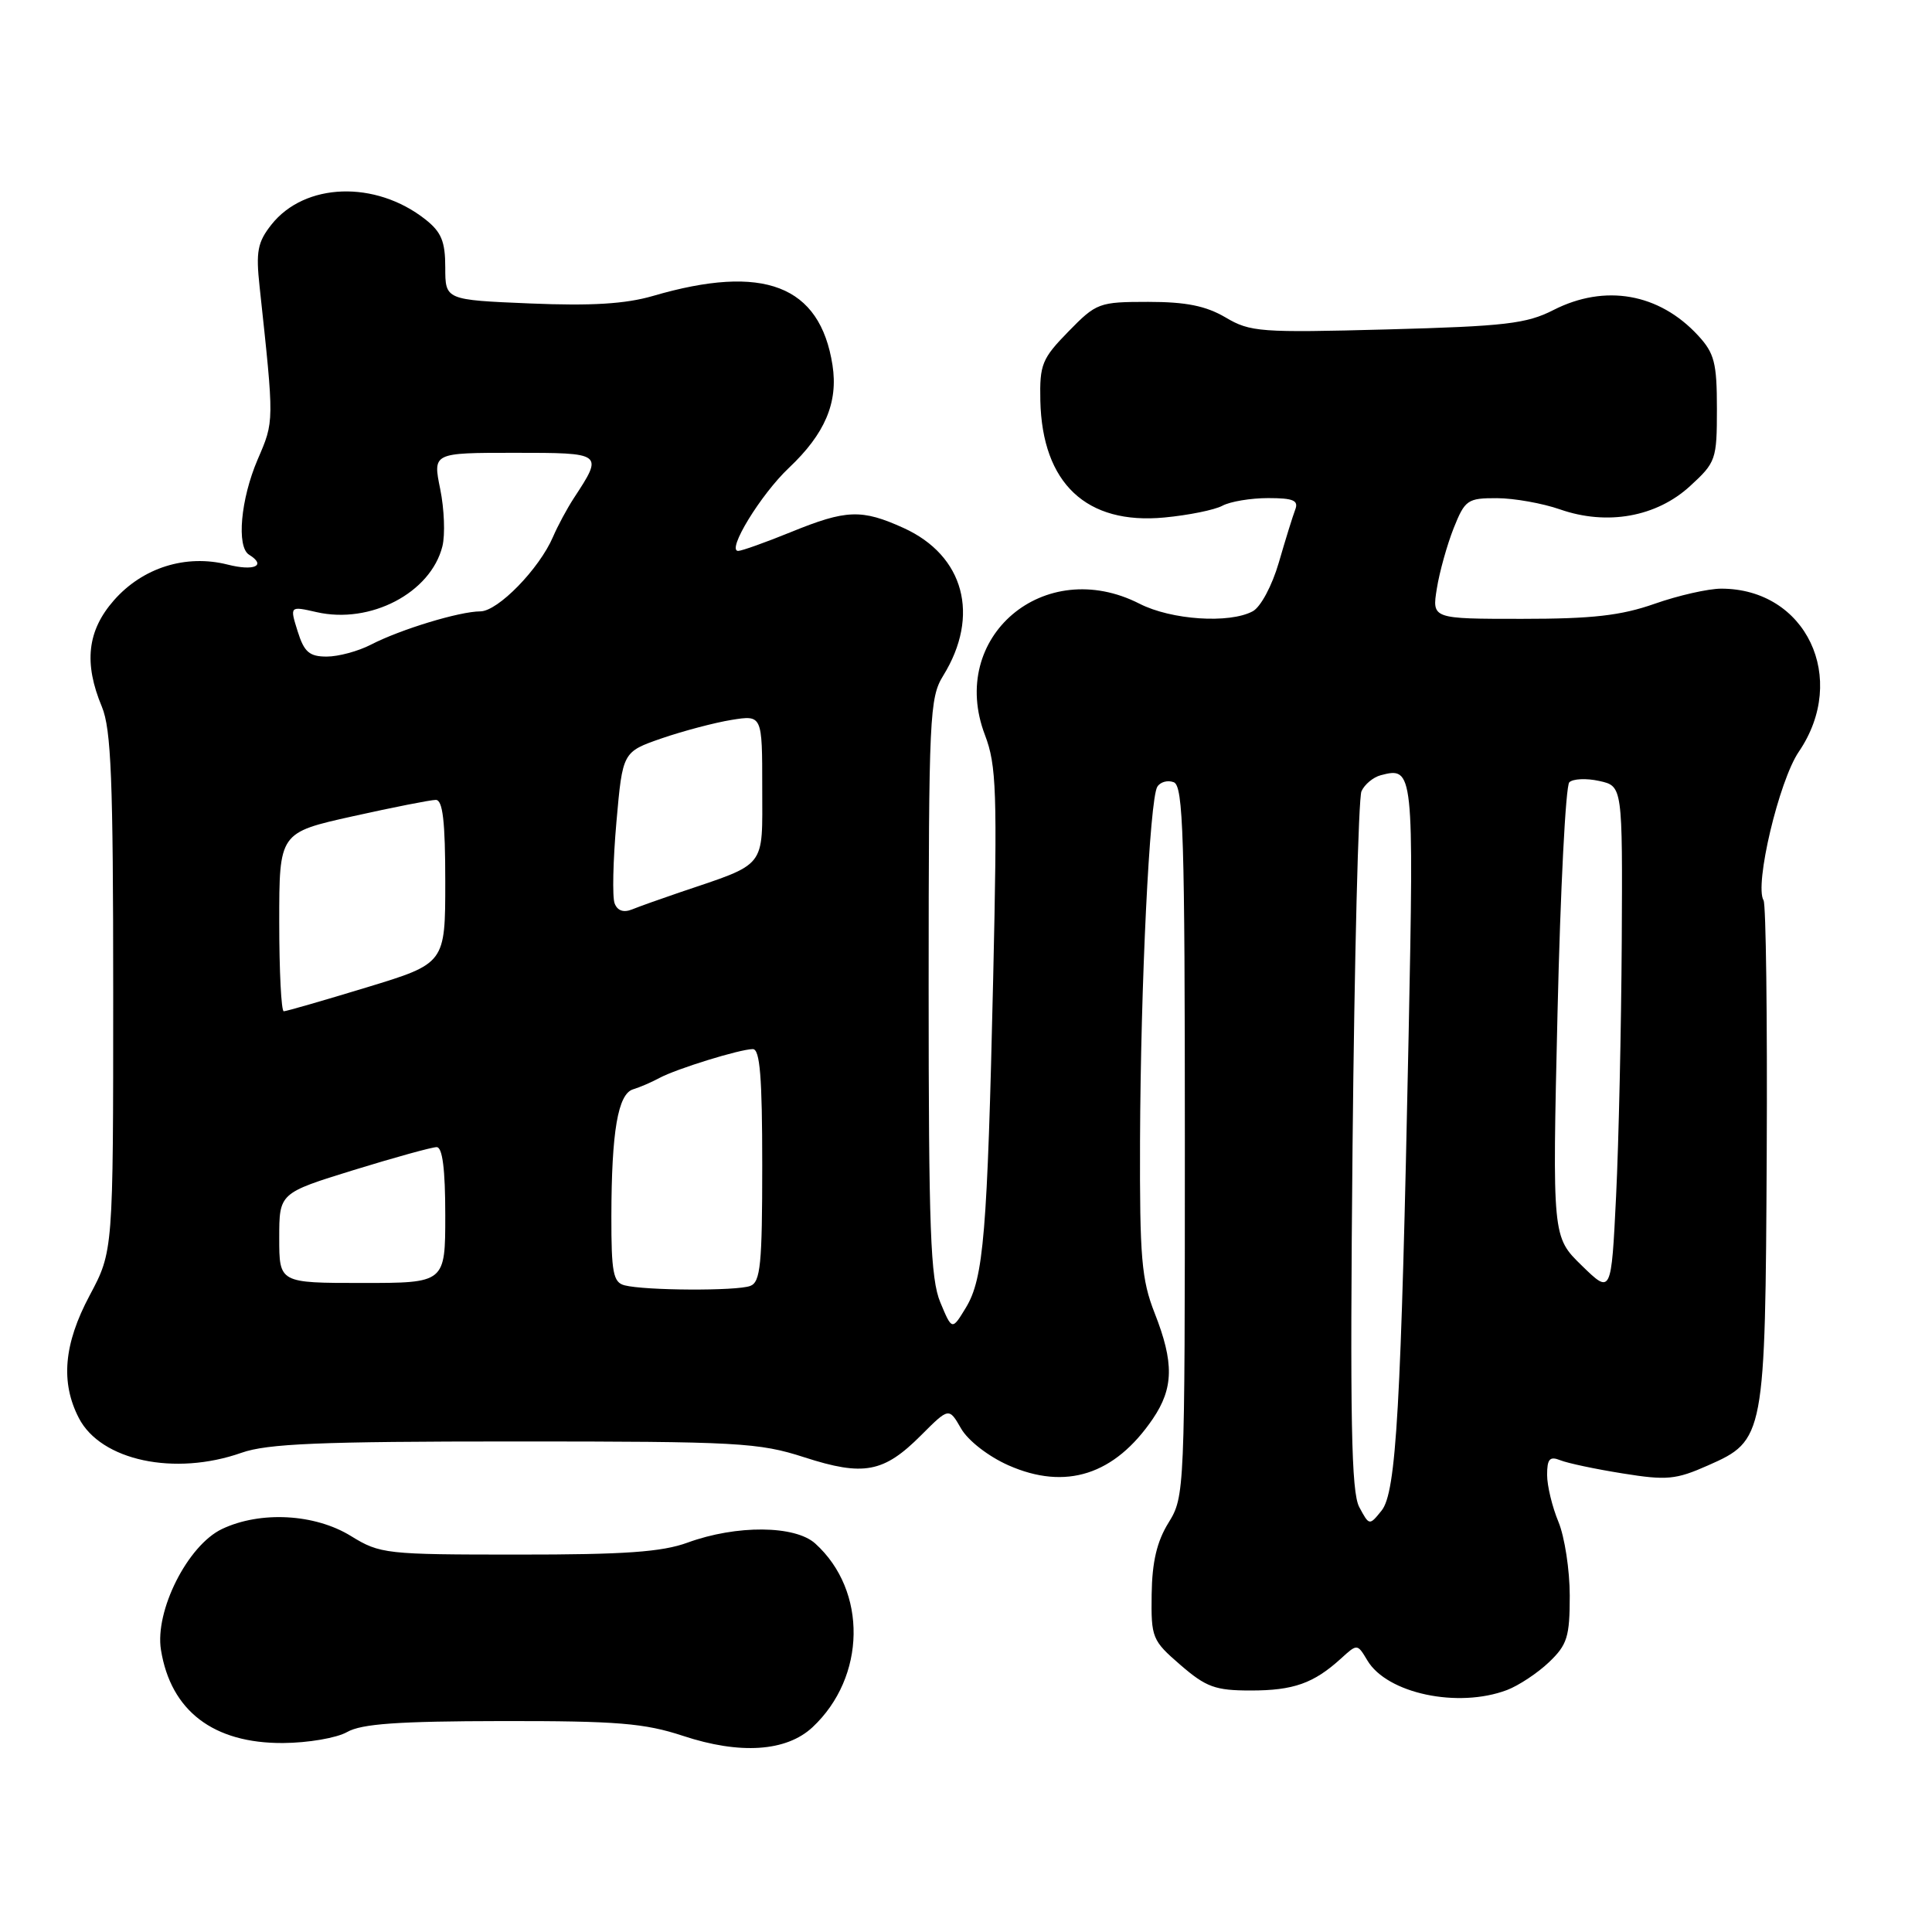 <?xml version="1.0" encoding="UTF-8" standalone="no"?>
<!DOCTYPE svg PUBLIC "-//W3C//DTD SVG 1.1//EN" "http://www.w3.org/Graphics/SVG/1.1/DTD/svg11.dtd" >
<svg xmlns="http://www.w3.org/2000/svg" xmlns:xlink="http://www.w3.org/1999/xlink" version="1.1" viewBox="0 0 256 256">
 <g >
 <path fill="currentColor"
d=" M 107.66 228.87 C 114.77 222.22 114.95 210.79 108.03 204.53 C 105.35 202.10 97.59 202.04 91.12 204.40 C 87.72 205.65 82.73 206.00 68.62 205.99 C 51.12 205.99 50.36 205.91 46.50 203.53 C 41.72 200.58 34.50 200.19 29.42 202.60 C 24.87 204.76 20.49 213.45 21.33 218.63 C 22.64 226.71 28.28 231.01 37.50 230.96 C 40.81 230.94 44.62 230.29 46.00 229.50 C 47.91 228.41 52.76 228.07 66.50 228.05 C 81.81 228.03 85.40 228.33 90.50 230.01 C 98.06 232.51 104.19 232.10 107.66 228.87 Z  M 199.68 223.94 C 201.23 223.35 203.74 221.69 205.25 220.25 C 207.67 217.94 208.00 216.89 208.00 211.44 C 208.00 208.03 207.32 203.63 206.50 201.65 C 205.68 199.68 205.00 196.88 205.00 195.43 C 205.00 193.31 205.35 192.93 206.75 193.49 C 207.71 193.88 211.44 194.67 215.03 195.24 C 220.86 196.18 222.07 196.06 226.31 194.18 C 233.83 190.86 233.91 190.47 234.10 152.73 C 234.19 134.86 234.00 119.81 233.68 119.30 C 232.45 117.29 235.72 103.47 238.35 99.61 C 244.97 89.89 239.32 78.00 228.07 78.00 C 226.36 78.00 222.39 78.90 219.26 80.00 C 214.79 81.57 211.01 82.00 201.66 82.00 C 189.74 82.00 189.74 82.00 190.39 77.98 C 190.74 75.78 191.75 72.18 192.62 69.98 C 194.12 66.23 194.46 66.00 198.36 66.01 C 200.64 66.02 204.40 66.69 206.72 67.50 C 212.95 69.67 219.49 68.50 223.94 64.41 C 227.37 61.27 227.50 60.90 227.50 54.16 C 227.50 48.08 227.17 46.80 225.00 44.45 C 219.84 38.86 212.67 37.60 205.84 41.08 C 202.28 42.90 199.43 43.23 183.82 43.65 C 167.01 44.10 165.66 44.00 162.39 42.06 C 159.78 40.53 157.16 40.00 152.15 40.00 C 145.62 40.00 145.28 40.13 141.57 43.93 C 138.06 47.52 137.75 48.30 137.85 53.09 C 138.10 64.05 143.95 69.56 154.30 68.57 C 157.48 68.27 160.94 67.57 161.98 67.01 C 163.02 66.45 165.75 66.00 168.04 66.00 C 171.38 66.00 172.10 66.31 171.62 67.54 C 171.30 68.38 170.32 71.53 169.45 74.54 C 168.55 77.63 167.04 80.44 165.99 81.00 C 162.90 82.66 155.21 82.15 151.00 80.00 C 138.36 73.55 125.56 84.42 130.51 97.39 C 132.04 101.40 132.16 104.86 131.60 129.69 C 130.83 163.45 130.34 169.40 127.98 173.28 C 126.15 176.29 126.15 176.29 124.60 172.58 C 123.29 169.44 123.05 162.93 123.05 130.75 C 123.06 94.87 123.17 92.46 124.98 89.53 C 129.90 81.57 127.76 73.61 119.73 69.96 C 114.17 67.44 112.15 67.51 104.81 70.50 C 101.42 71.88 98.27 73.00 97.81 73.00 C 96.23 73.00 100.80 65.52 104.53 62.00 C 109.32 57.48 111.08 53.33 110.31 48.38 C 108.66 37.80 101.19 34.92 86.50 39.22 C 82.89 40.27 78.37 40.55 70.25 40.21 C 59.00 39.74 59.00 39.74 59.00 35.44 C 59.00 31.99 58.48 30.74 56.36 29.07 C 49.74 23.86 40.37 24.19 35.96 29.77 C 34.13 32.09 33.89 33.33 34.40 38.00 C 36.35 56.13 36.35 55.75 34.13 60.91 C 31.89 66.14 31.32 72.46 33.00 73.50 C 35.35 74.95 33.70 75.71 30.16 74.81 C 24.63 73.41 18.90 75.21 15.09 79.55 C 11.56 83.57 11.08 87.86 13.50 93.65 C 14.73 96.61 15.00 103.31 15.00 131.52 C 15.00 165.80 15.00 165.80 11.88 171.65 C 8.45 178.08 8.00 183.17 10.45 187.90 C 13.36 193.54 23.15 195.62 32.00 192.50 C 35.44 191.29 42.35 191.00 68.17 191.00 C 97.85 191.00 100.54 191.15 106.58 193.10 C 114.44 195.64 117.10 195.14 122.05 190.18 C 125.74 186.49 125.74 186.49 127.35 189.29 C 128.27 190.89 130.96 192.98 133.62 194.16 C 141.22 197.52 147.70 195.43 152.75 188.01 C 155.52 183.93 155.58 180.56 153.00 174.00 C 151.26 169.57 151.01 166.66 151.06 151.21 C 151.14 130.39 152.33 105.89 153.35 104.25 C 153.74 103.61 154.72 103.34 155.53 103.65 C 156.79 104.13 157.00 110.82 157.00 151.24 C 157.00 197.68 156.97 198.31 154.84 201.76 C 153.29 204.26 152.66 206.96 152.60 211.25 C 152.52 217.02 152.66 217.37 156.42 220.62 C 159.82 223.56 161.04 224.00 165.73 224.00 C 171.40 224.00 174.07 223.05 177.68 219.77 C 179.85 217.79 179.85 217.79 181.18 220.01 C 183.78 224.40 193.19 226.39 199.68 223.94 Z  M 180.11 199.70 C 179.05 197.72 178.87 188.27 179.22 151.86 C 179.47 126.91 180.00 105.76 180.40 104.85 C 180.81 103.94 181.96 102.98 182.96 102.72 C 187.30 101.58 187.35 102.03 186.65 137.16 C 185.65 186.54 185.02 197.76 183.06 200.17 C 181.45 202.17 181.43 202.16 180.11 199.70 Z  M 82.75 170.31 C 81.25 169.92 81.00 168.60 81.01 161.18 C 81.03 149.92 81.88 144.95 83.89 144.34 C 84.78 144.07 86.34 143.40 87.37 142.84 C 89.64 141.62 98.01 139.03 99.75 139.01 C 100.70 139.00 101.00 142.74 101.00 154.39 C 101.00 167.51 100.77 169.88 99.42 170.39 C 97.64 171.08 85.44 171.01 82.75 170.31 Z  M 209.59 167.69 C 205.69 163.89 205.69 163.89 206.38 134.20 C 206.76 117.88 207.46 104.14 207.94 103.66 C 208.41 103.19 210.20 103.10 211.90 103.48 C 215.00 104.16 215.00 104.16 214.89 124.83 C 214.82 136.20 214.49 151.35 214.14 158.50 C 213.50 171.50 213.50 171.50 209.59 167.69 Z  M 37.00 164.04 C 37.00 158.09 37.00 158.09 46.86 155.04 C 52.28 153.37 57.23 152.00 57.86 152.00 C 58.63 152.00 59.00 154.93 59.00 161.00 C 59.00 170.00 59.00 170.00 48.00 170.00 C 37.00 170.00 37.00 170.00 37.00 164.04 Z  M 37.00 122.17 C 37.00 110.33 37.00 110.33 46.75 108.16 C 52.11 106.97 57.06 105.99 57.75 105.99 C 58.67 106.00 59.00 108.84 59.00 116.83 C 59.00 127.66 59.00 127.66 48.60 130.83 C 42.88 132.57 37.93 134.00 37.60 134.00 C 37.27 134.00 37.00 128.67 37.00 122.17 Z  M 81.44 119.70 C 81.12 118.87 81.23 114.01 81.68 108.91 C 82.50 99.63 82.50 99.63 87.69 97.83 C 90.55 96.85 94.71 95.75 96.94 95.39 C 101.00 94.74 101.00 94.74 101.00 104.39 C 101.00 115.20 101.72 114.30 90.00 118.27 C 87.53 119.11 84.72 120.11 83.76 120.50 C 82.63 120.96 81.81 120.68 81.44 119.70 Z  M 39.44 83.65 C 38.39 80.30 38.39 80.30 41.95 81.11 C 49.08 82.74 57.07 78.56 58.62 72.39 C 59.00 70.86 58.87 67.45 58.33 64.80 C 57.35 60.00 57.35 60.00 68.14 60.00 C 79.97 60.00 79.97 60.00 76.04 66.00 C 75.14 67.38 73.90 69.68 73.28 71.13 C 71.46 75.37 65.98 81.00 63.65 81.01 C 60.87 81.02 53.06 83.40 49.15 85.42 C 47.47 86.29 44.84 87.00 43.29 87.00 C 40.99 87.00 40.30 86.40 39.44 83.65 Z "/>
</g>
</svg>